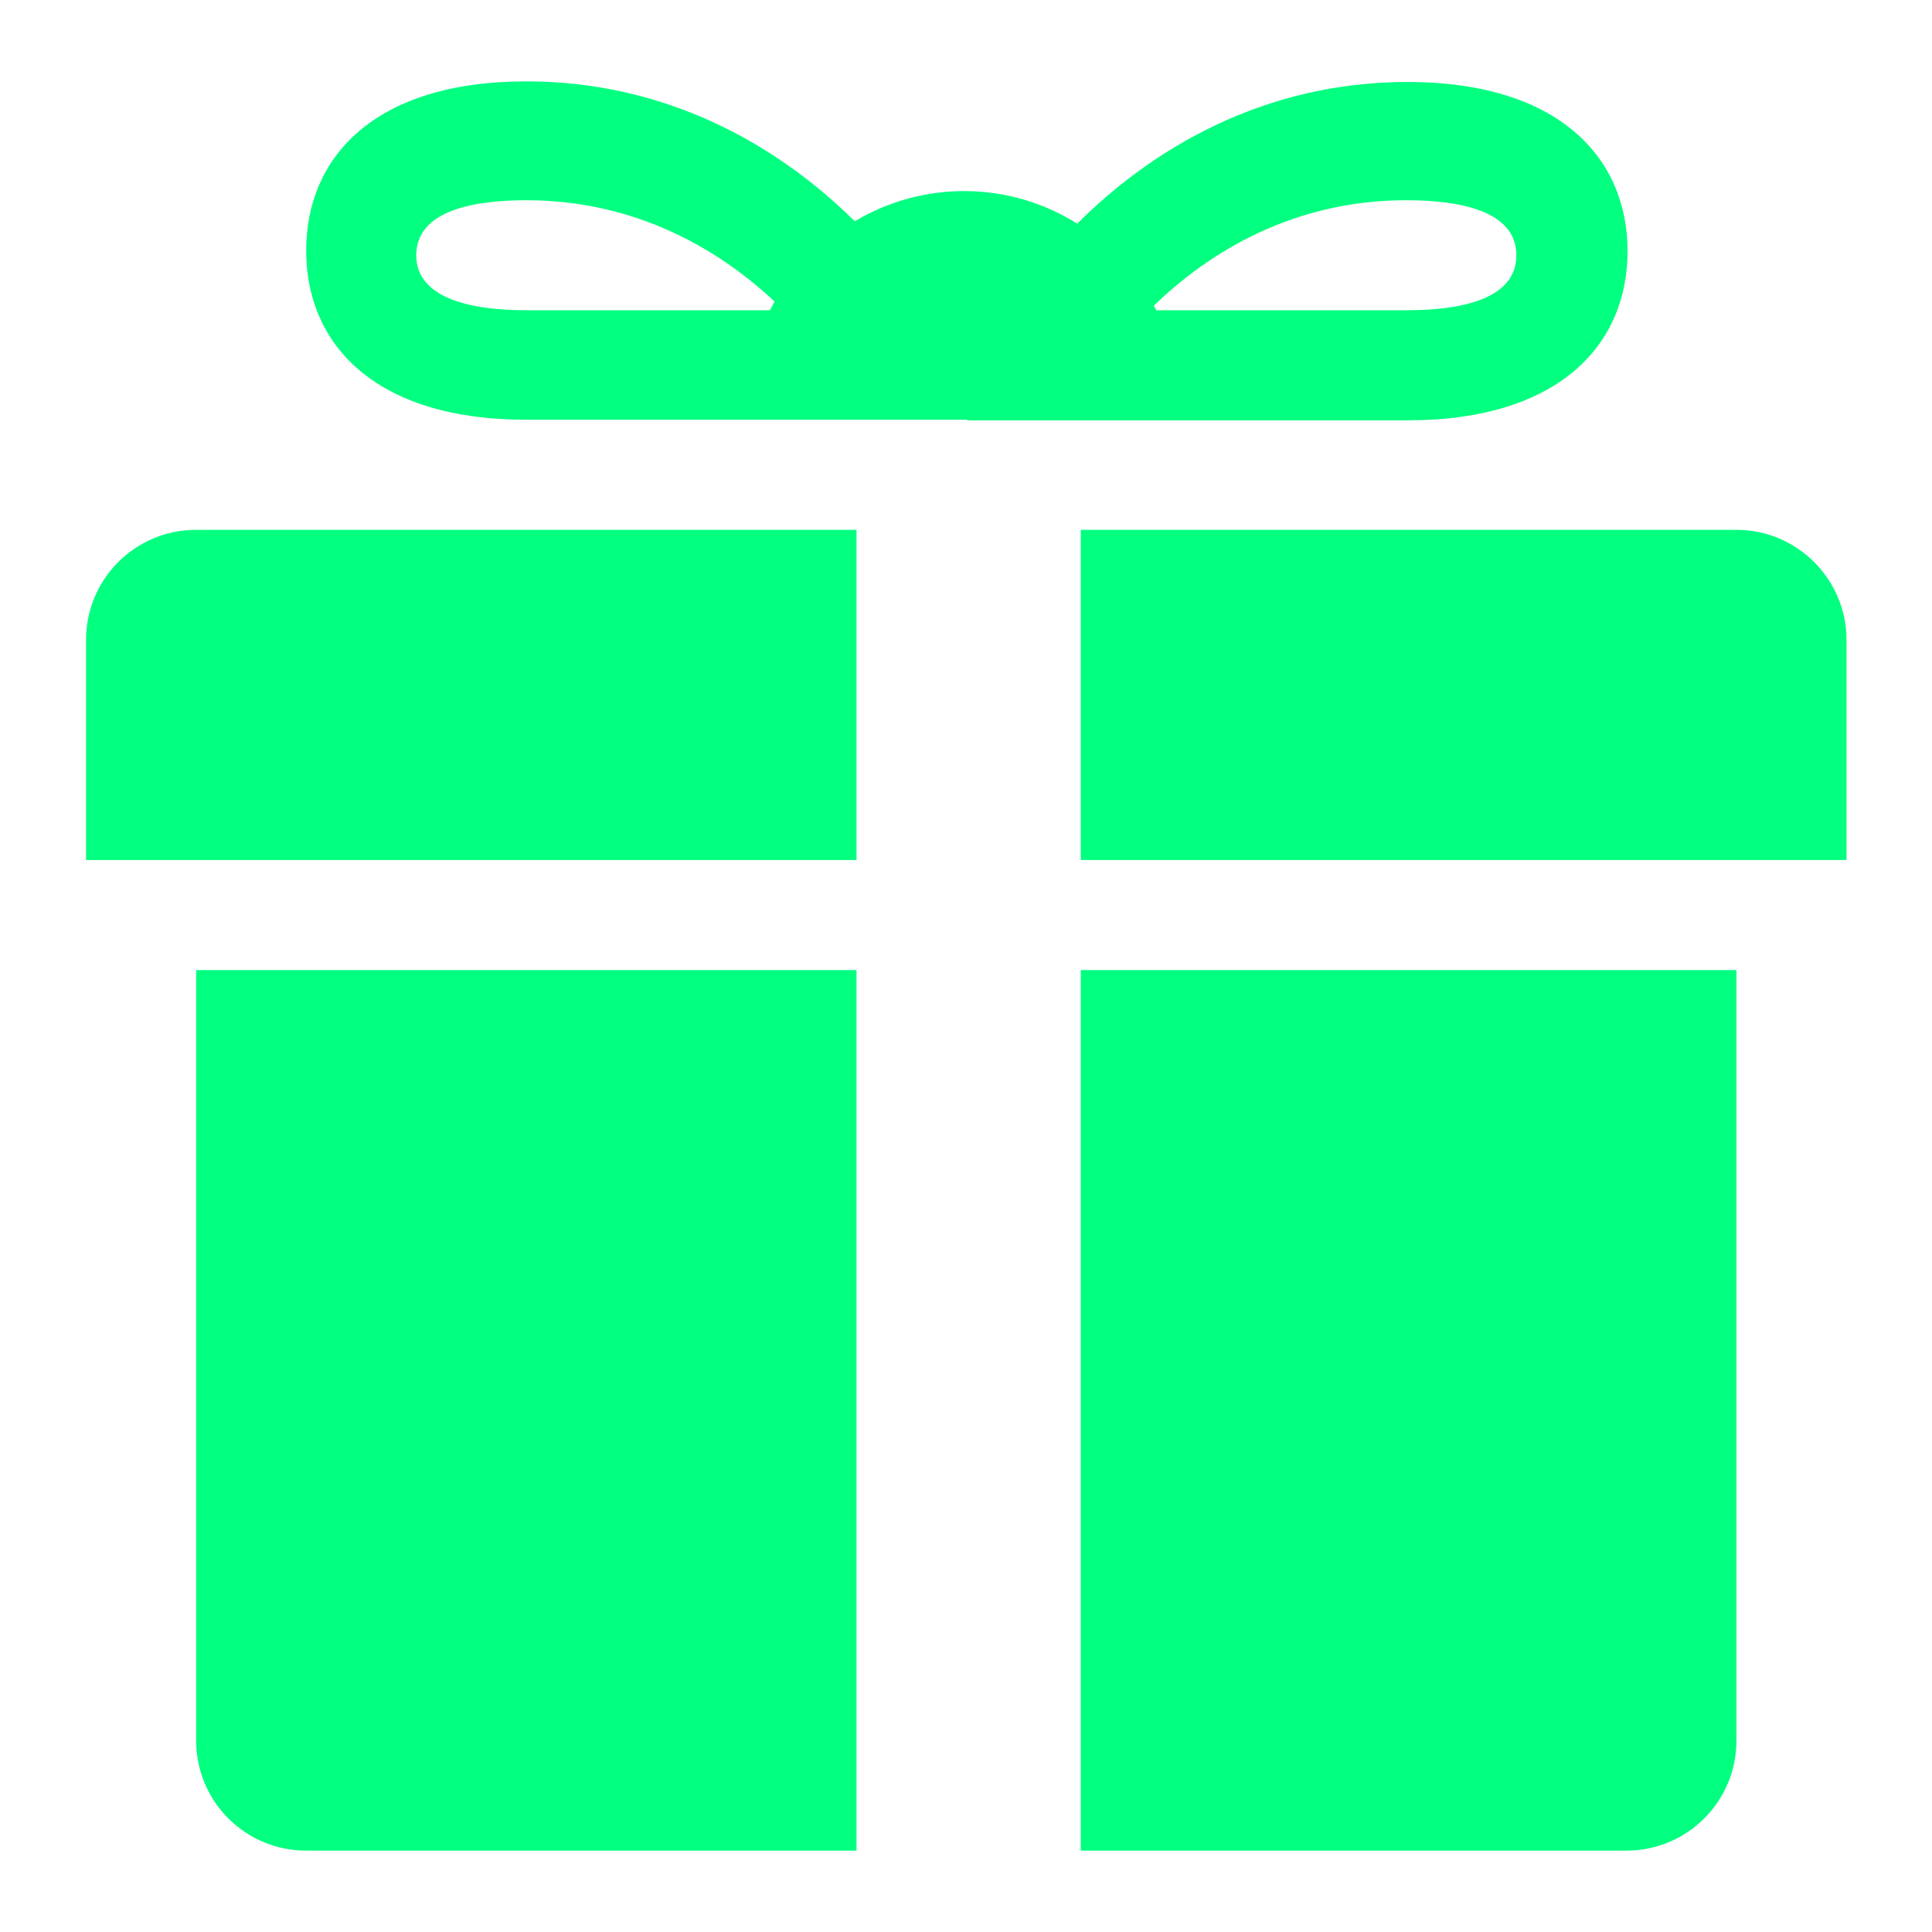 <svg width="42" height="42" viewBox="0 0 42 42" fill="none" xmlns="http://www.w3.org/2000/svg">
<path d="M37.749 11.518H23.495V18.696H40.142V13.911C40.142 12.6 39.073 11.518 37.749 11.518ZM4.264 11.518C2.94 11.518 1.871 12.587 1.871 13.911V18.696H18.62V11.518H4.264ZM4.264 21.089V37.838C4.264 39.162 5.333 40.231 6.656 40.231H18.62V21.089H4.264ZM35.356 40.231C36.68 40.231 37.749 39.162 37.749 37.838V21.089H23.495V40.231H35.356ZM21.013 9.113C21.026 9.113 21.026 9.125 21.026 9.138H30.596C33.906 9.138 35.382 7.484 35.382 5.46C35.382 3.436 33.893 1.782 30.596 1.782C27.504 1.782 25.073 3.207 23.418 4.862C21.942 3.933 20.071 3.92 18.582 4.811C16.927 3.169 14.509 1.769 11.442 1.769C8.133 1.769 6.656 3.424 6.656 5.447C6.656 7.471 8.133 9.125 11.442 9.125H21.013V9.113ZM32.964 5.549C32.964 6.542 31.666 6.745 30.571 6.745H25.136C25.124 6.707 25.098 6.682 25.085 6.644C26.307 5.46 28.14 4.353 30.571 4.353C31.666 4.353 32.964 4.556 32.964 5.549ZM9.049 5.549C9.049 4.556 10.347 4.353 11.442 4.353C13.822 4.353 15.629 5.422 16.838 6.555C16.8 6.618 16.774 6.682 16.736 6.745H11.442C10.347 6.745 9.049 6.529 9.049 5.549Z" fill="#01FF80"/>
</svg>
